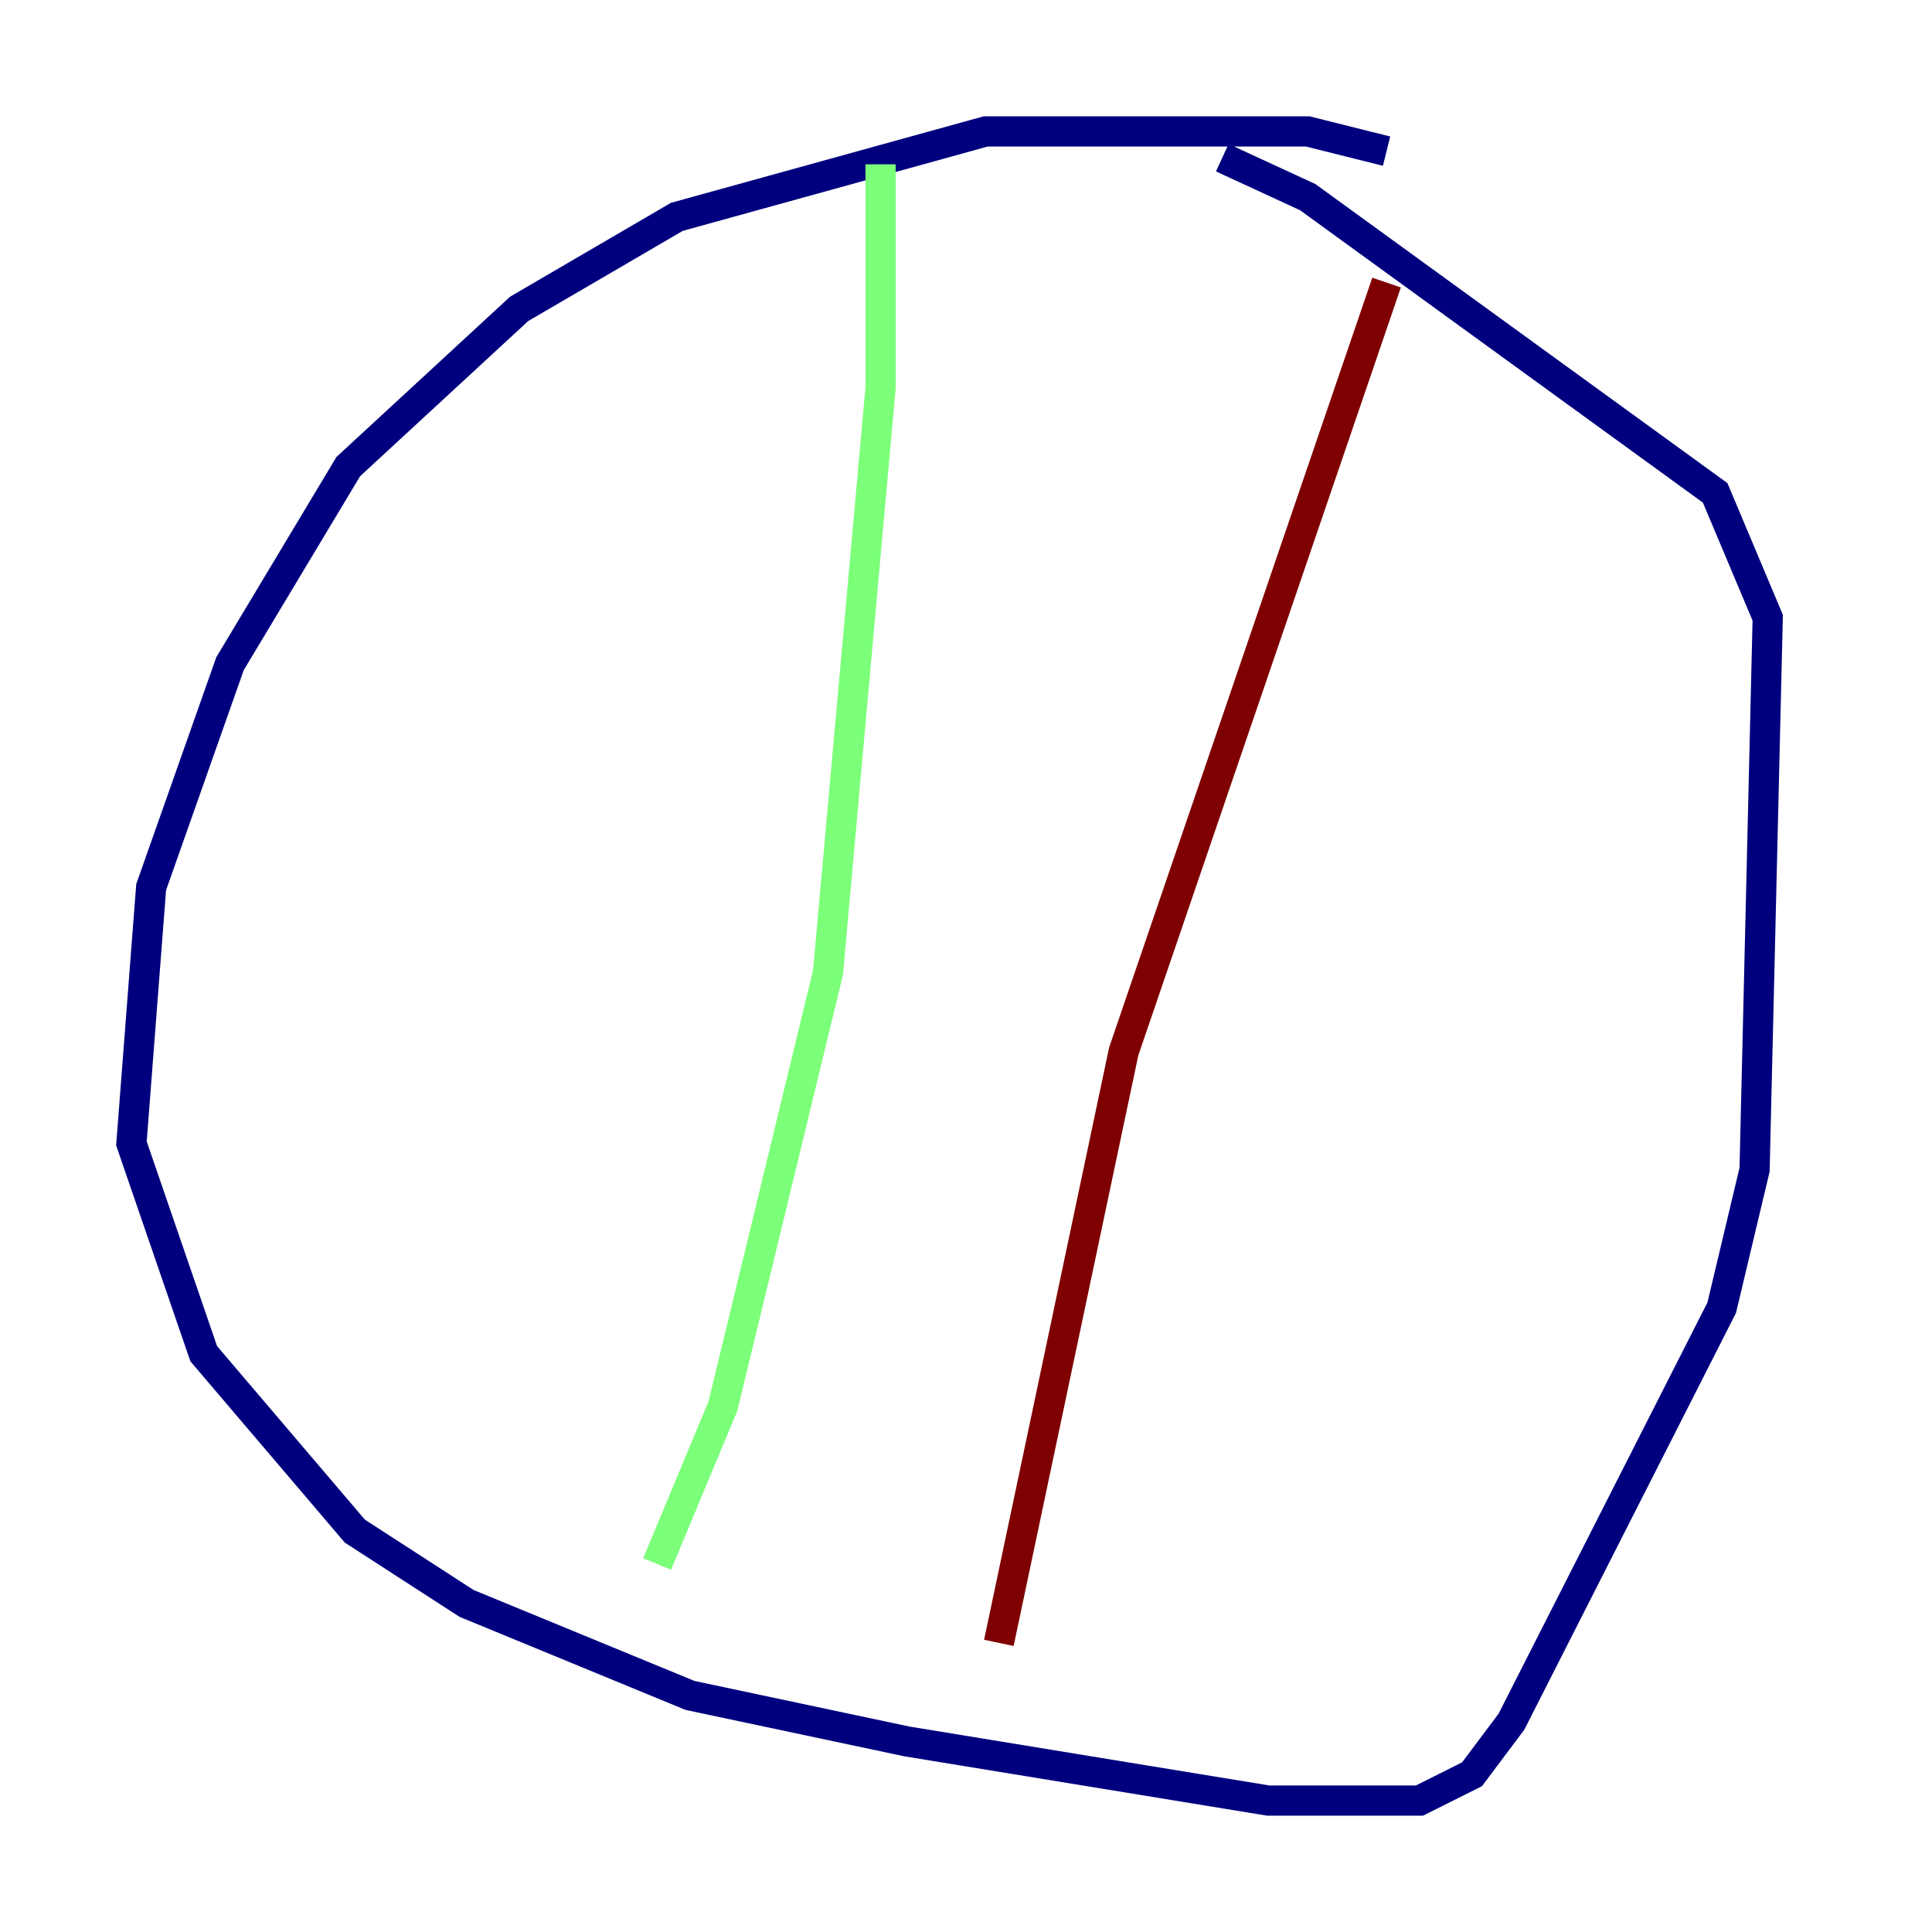 <?xml version="1.0" encoding="utf-8" ?>
<svg baseProfile="tiny" height="128" version="1.2" viewBox="0,0,128,128" width="128" xmlns="http://www.w3.org/2000/svg" xmlns:ev="http://www.w3.org/2001/xml-events" xmlns:xlink="http://www.w3.org/1999/xlink"><defs /><polyline fill="none" points="91.864,10.014 86.639,8.707 65.306,8.707 44.843,14.367 34.395,20.463 23.075,30.912 15.238,43.973 10.014,58.776 8.707,75.755 13.497,89.687 23.51,101.442 30.912,106.231 45.714,112.326 60.082,115.374 84.027,119.293 94.041,119.293 97.524,117.551 100.136,114.068 114.068,86.639 116.245,77.497 117.116,40.925 113.633,32.653 86.639,13.061 80.98,10.449" stroke="#00007f" stroke-width="2" /><polyline fill="none" points="58.34,10.884 58.34,25.687 54.857,64.435 47.891,93.17 43.537,103.619" stroke="#7cff79" stroke-width="2" /><polyline fill="none" points="91.864,18.721 74.449,69.66 66.177,108.844" stroke="#7f0000" stroke-width="2" /></svg>